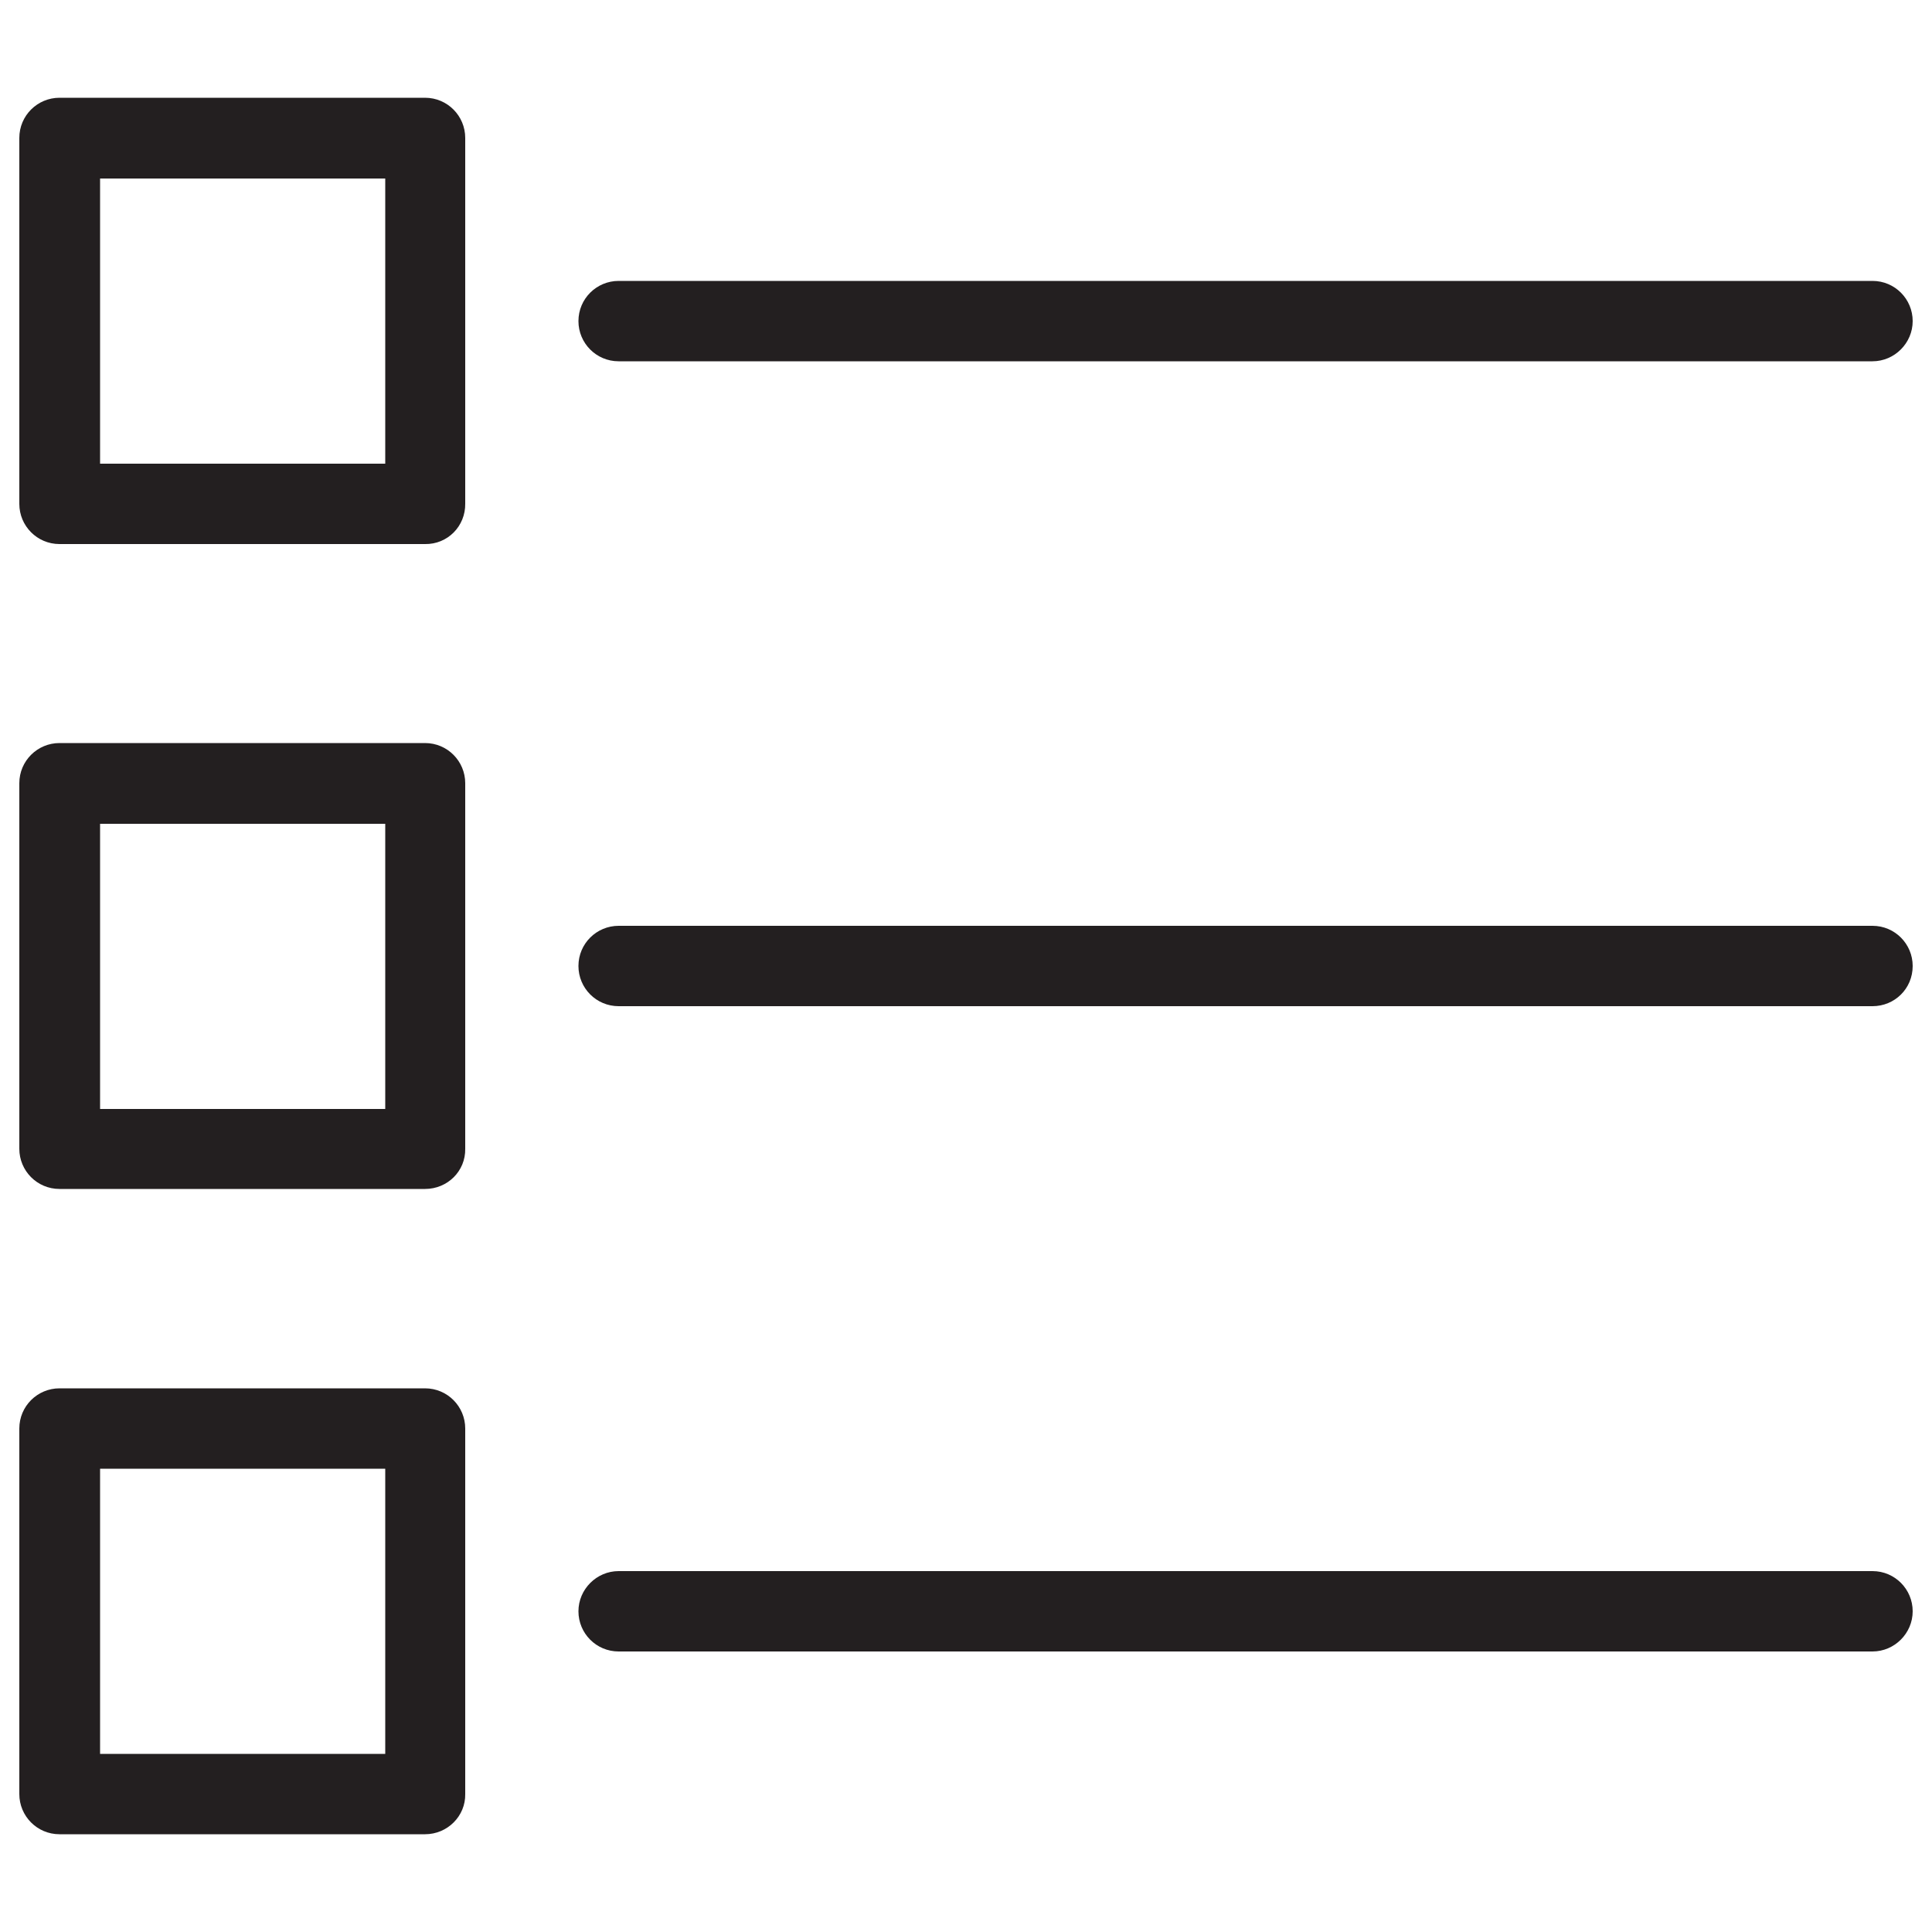 <?xml version="1.0" encoding="utf-8"?>
<!-- Generator: Adobe Illustrator 19.1.0, SVG Export Plug-In . SVG Version: 6.00 Build 0)  -->
<svg version="1.1" id="Layer_1" xmlns="http://www.w3.org/2000/svg" xmlns:xlink="http://www.w3.org/1999/xlink" x="0px" y="0px"
	 viewBox="-516 768.8 500 500" style="enable-background:new -516 768.8 500 500;" xml:space="preserve">
<style type="text/css">
	.st0{fill:#231F20;}
</style>
<g>
	<g>
		<path class="st0" d="M-490.1,888.8h73.8V815h-73.8V888.8C-490.1,888.8-490.1,888.8-490.1,888.8z M-406,909.6h-94.6
			c-5.8,0-10.4-4.7-10.4-10.4v-94.7c0-5.8,4.7-10.4,10.4-10.4h94.6c5.8,0,10.4,4.7,10.4,10.4v94.6C-395.5,905-400.2,909.7-406,909.6
			L-406,909.6z"/>
		<path class="st0" d="M-31.4,862.3h-324.5c-5.8,0-10.4-4.7-10.4-10.4c0-5.8,4.7-10.4,10.4-10.4h324.5c5.8,0,10.4,4.7,10.4,10.4
			C-21,857.6-25.7,862.3-31.4,862.3z"/>
		<path class="st0" d="M-490.1,1055.8h73.8v-73.8h-73.8V1055.8C-490.1,1055.8-490.1,1055.8-490.1,1055.8z M-406,1076.5h-94.6
			c-5.8,0-10.4-4.7-10.4-10.4v-94.6c0-5.8,4.7-10.4,10.4-10.4h94.6c5.8,0,10.4,4.7,10.4,10.4v94.6
			C-395.5,1071.9-400.2,1076.5-406,1076.5z"/>
		<path class="st0" d="M-31.4,1029.2h-324.5c-5.8,0-10.4-4.7-10.4-10.4c0-5.8,4.7-10.4,10.4-10.4h324.5c5.8,0,10.4,4.7,10.4,10.4
			C-21,1024.7-25.7,1029.2-31.4,1029.2z"/>
		<path class="st0" d="M-490.1,1222.7h73.8v-73.8h-73.8V1222.7C-490.1,1222.7-490.1,1222.7-490.1,1222.7z M-406,1243.5h-94.6
			c-5.8,0-10.4-4.7-10.4-10.4v-94.6c0-5.8,4.7-10.4,10.4-10.4h94.6c5.8,0,10.4,4.7,10.4,10.4v94.6
			C-395.5,1238.8-400.2,1243.5-406,1243.5z"/>
		<path class="st0" d="M-31.4,1196.2h-324.5c-5.8,0-10.4-4.7-10.4-10.4s4.7-10.4,10.4-10.4h324.5c5.8,0,10.4,4.7,10.4,10.4
			S-25.7,1196.2-31.4,1196.2z"/>
	</g>
</g>
</svg>
